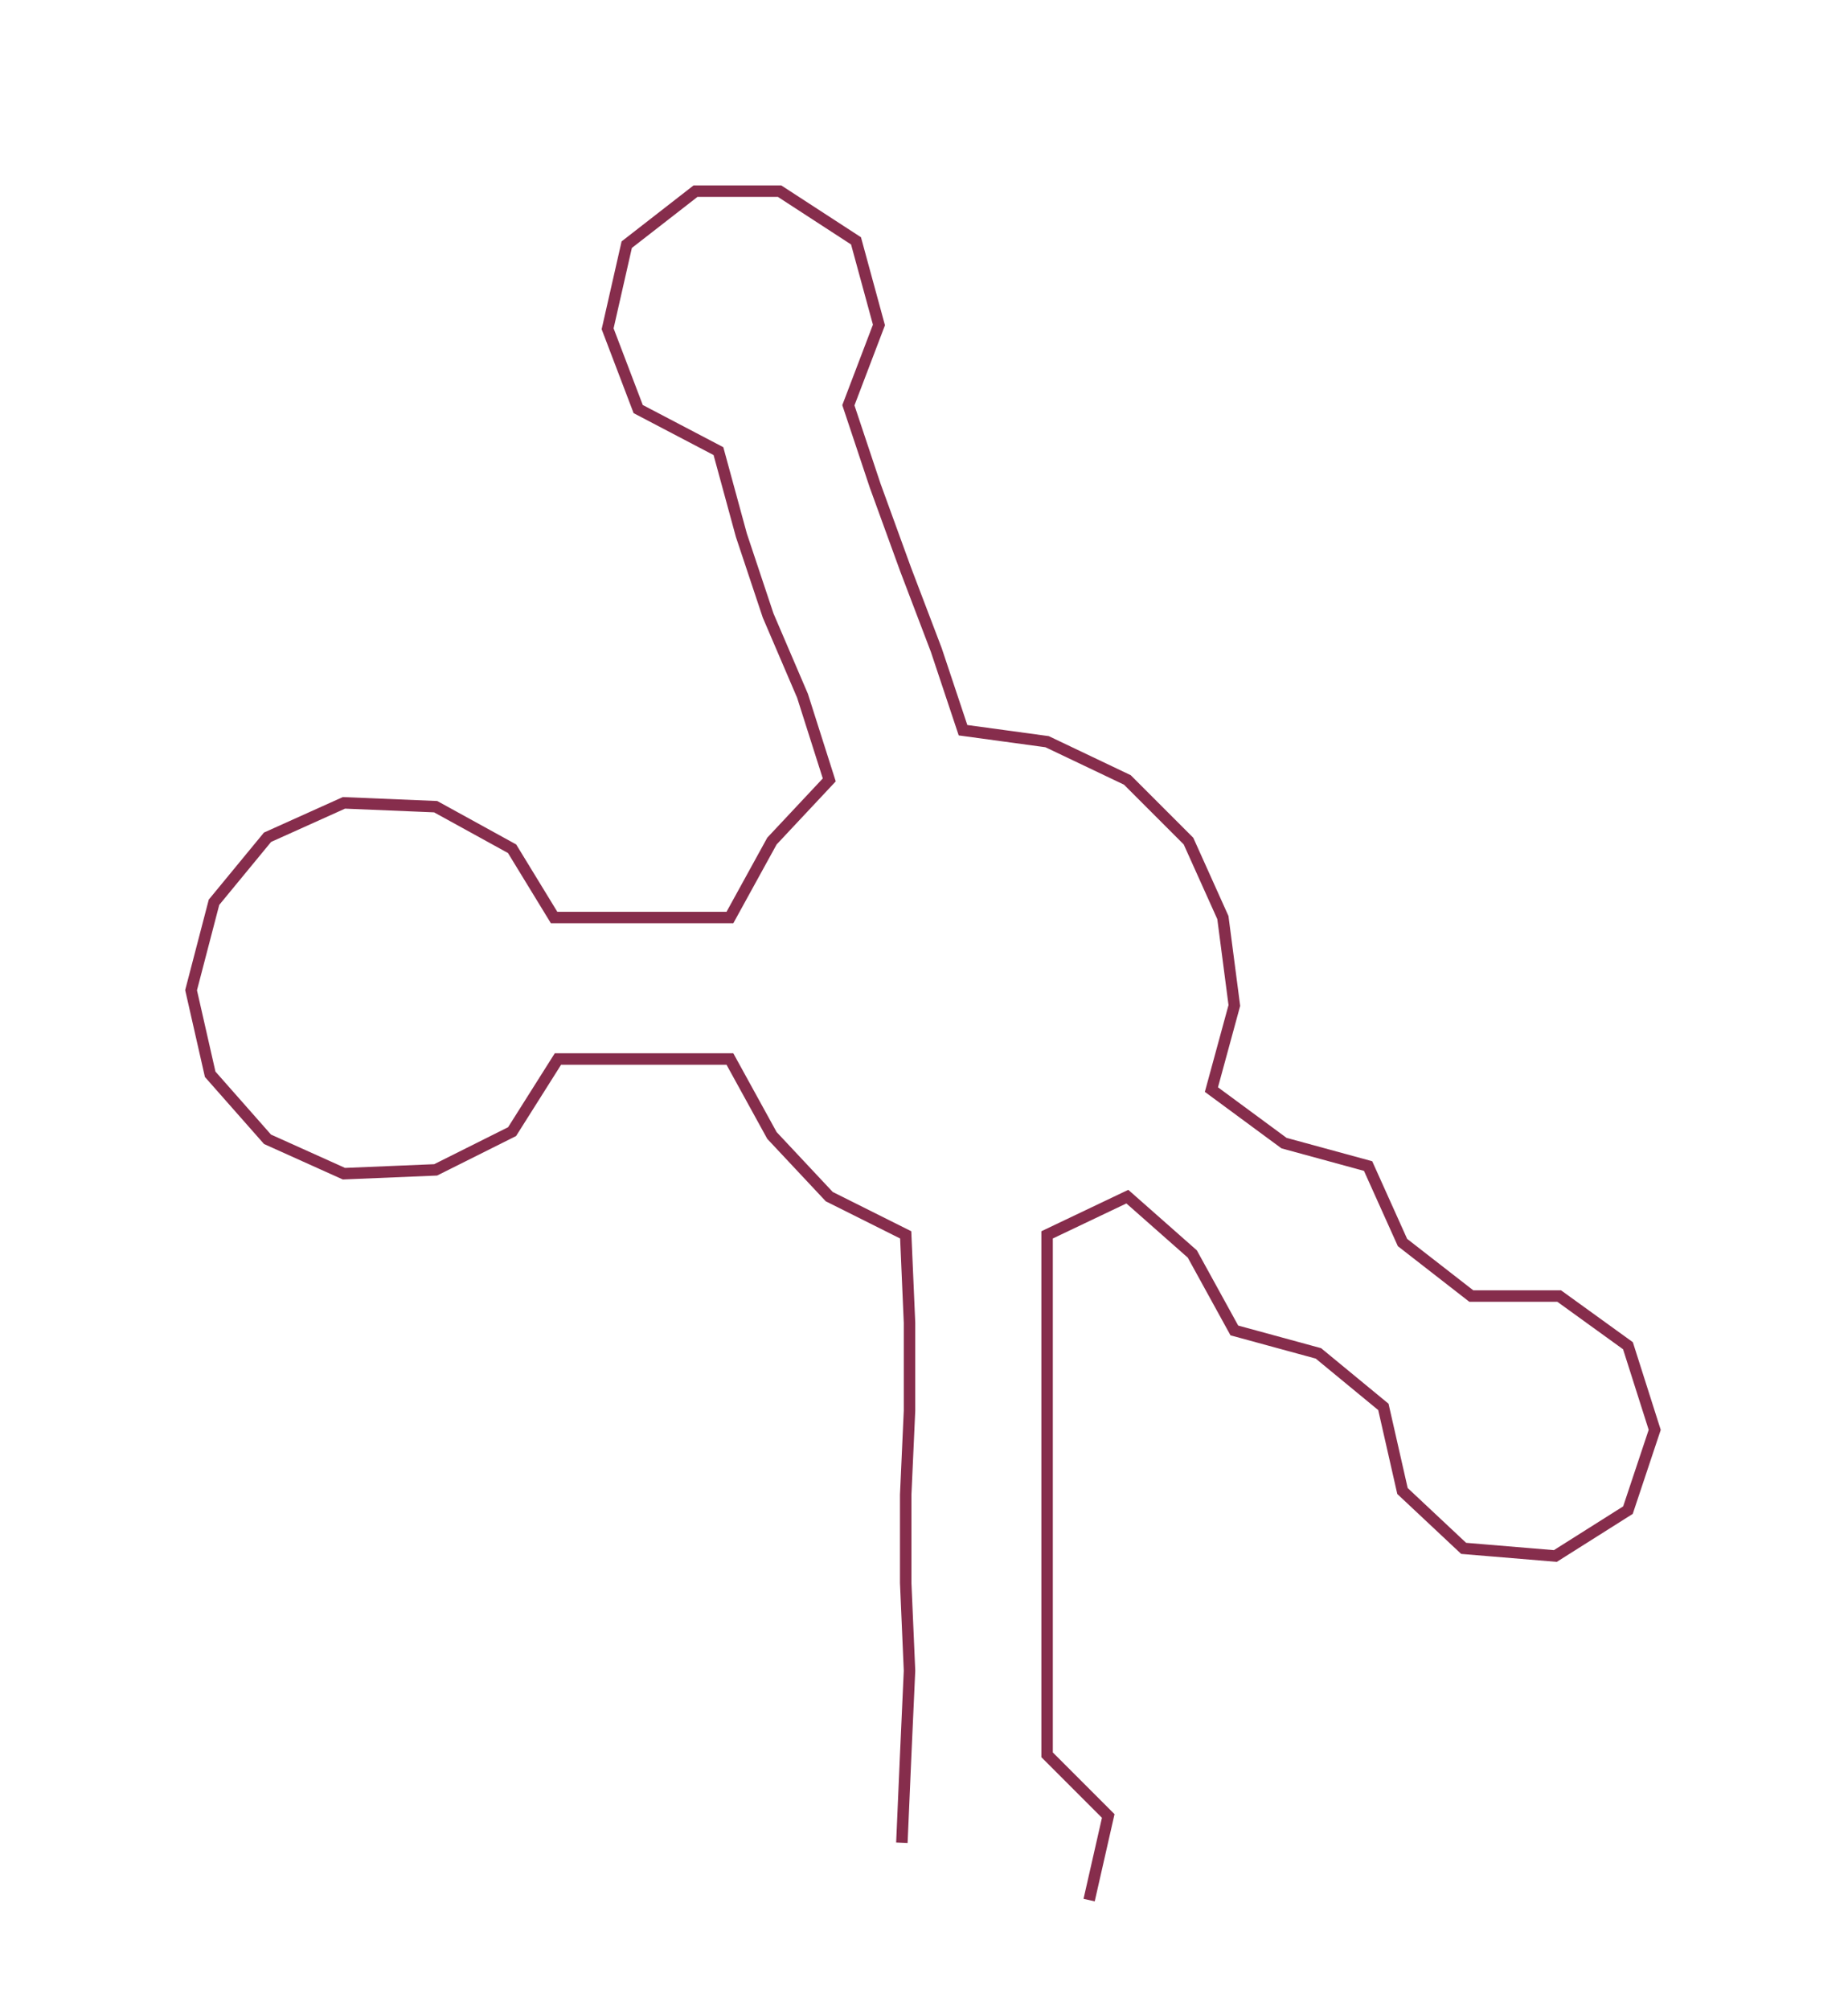 <ns0:svg xmlns:ns0="http://www.w3.org/2000/svg" width="275.912px" height="300px" viewBox="0 0 483.58 525.799"><ns0:path style="stroke:#862d4c;stroke-width:3px;fill:none;" d="M236 482 L236 482 L237 459 L238 437 L237 414 L237 391 L238 369 L238 346 L237 323 L217 313 L202 297 L191 277 L169 277 L146 277 L134 296 L114 306 L90 307 L70 298 L55 281 L50 259 L56 236 L70 219 L90 210 L114 211 L134 222 L145 240 L168 240 L191 240 L202 220 L217 204 L210 182 L201 161 L194 140 L188 118 L167 107 L159 86 L164 64 L182 50 L204 50 L224 63 L230 85 L222 106 L229 127 L237 149 L245 170 L252 191 L274 194 L295 204 L311 220 L320 240 L323 263 L317 285 L336 299 L358 305 L367 325 L385 339 L408 339 L426 352 L433 374 L426 395 L407 407 L383 405 L367 390 L362 368 L345 354 L323 348 L312 328 L295 313 L274 323 L274 346 L274 369 L274 391 L274 414 L274 437 L274 459 L290 475 L285 497" /></ns0:svg>